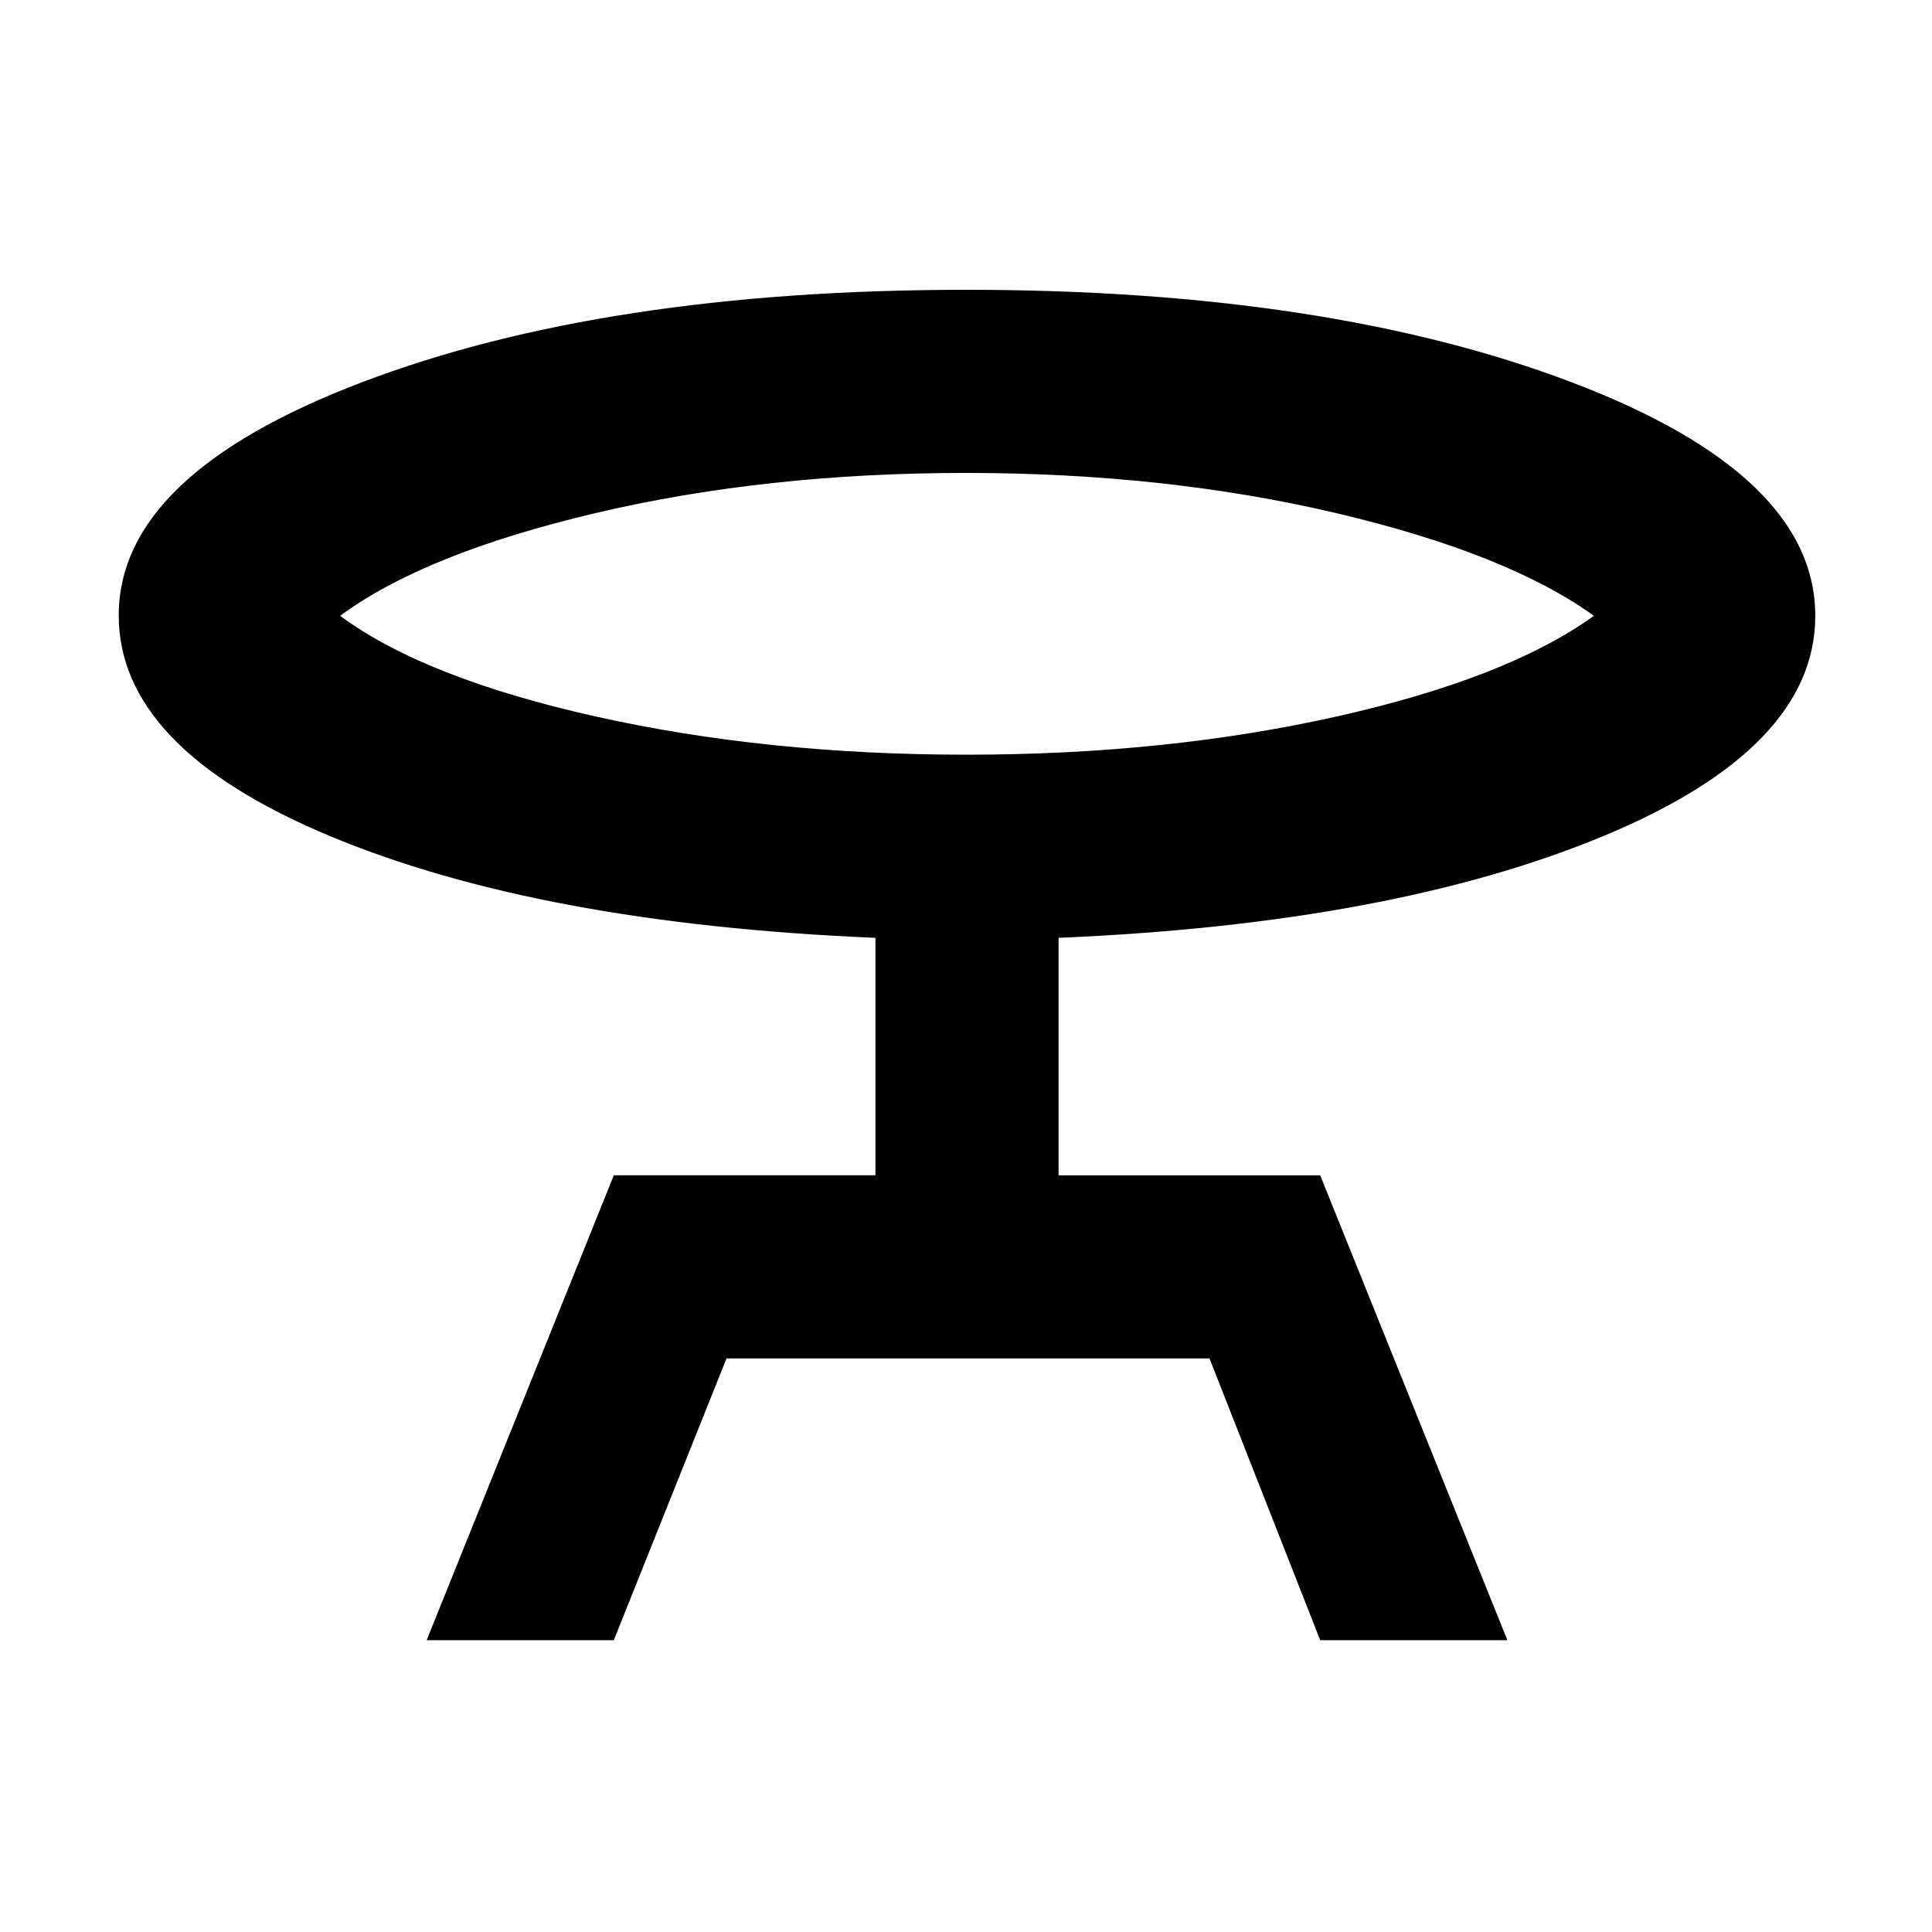 <svg xmlns="http://www.w3.org/2000/svg" height="48" viewBox="0 -960 960 960" width="48"><path d="m212-145 93-231h130v-118q-167-7-271.5-50.75T59-654.19Q59-724 179.71-770q120.72-46 300.47-46 179.76 0 300.79 45.96Q902-724.07 902-654q0 65.61-105 109.31Q692-501 526-494v118h130l93 231h-93l-55-140H361l-56 140h-93Zm268.19-440q99.38 0 184.1-19Q749-623 792-654q-43-31-127.91-51-84.9-20-184.28-20t-184.1 20Q211-685 169-654q42 31 126.91 50 84.9 19 184.28 19Zm-.19-69Z"/></svg>